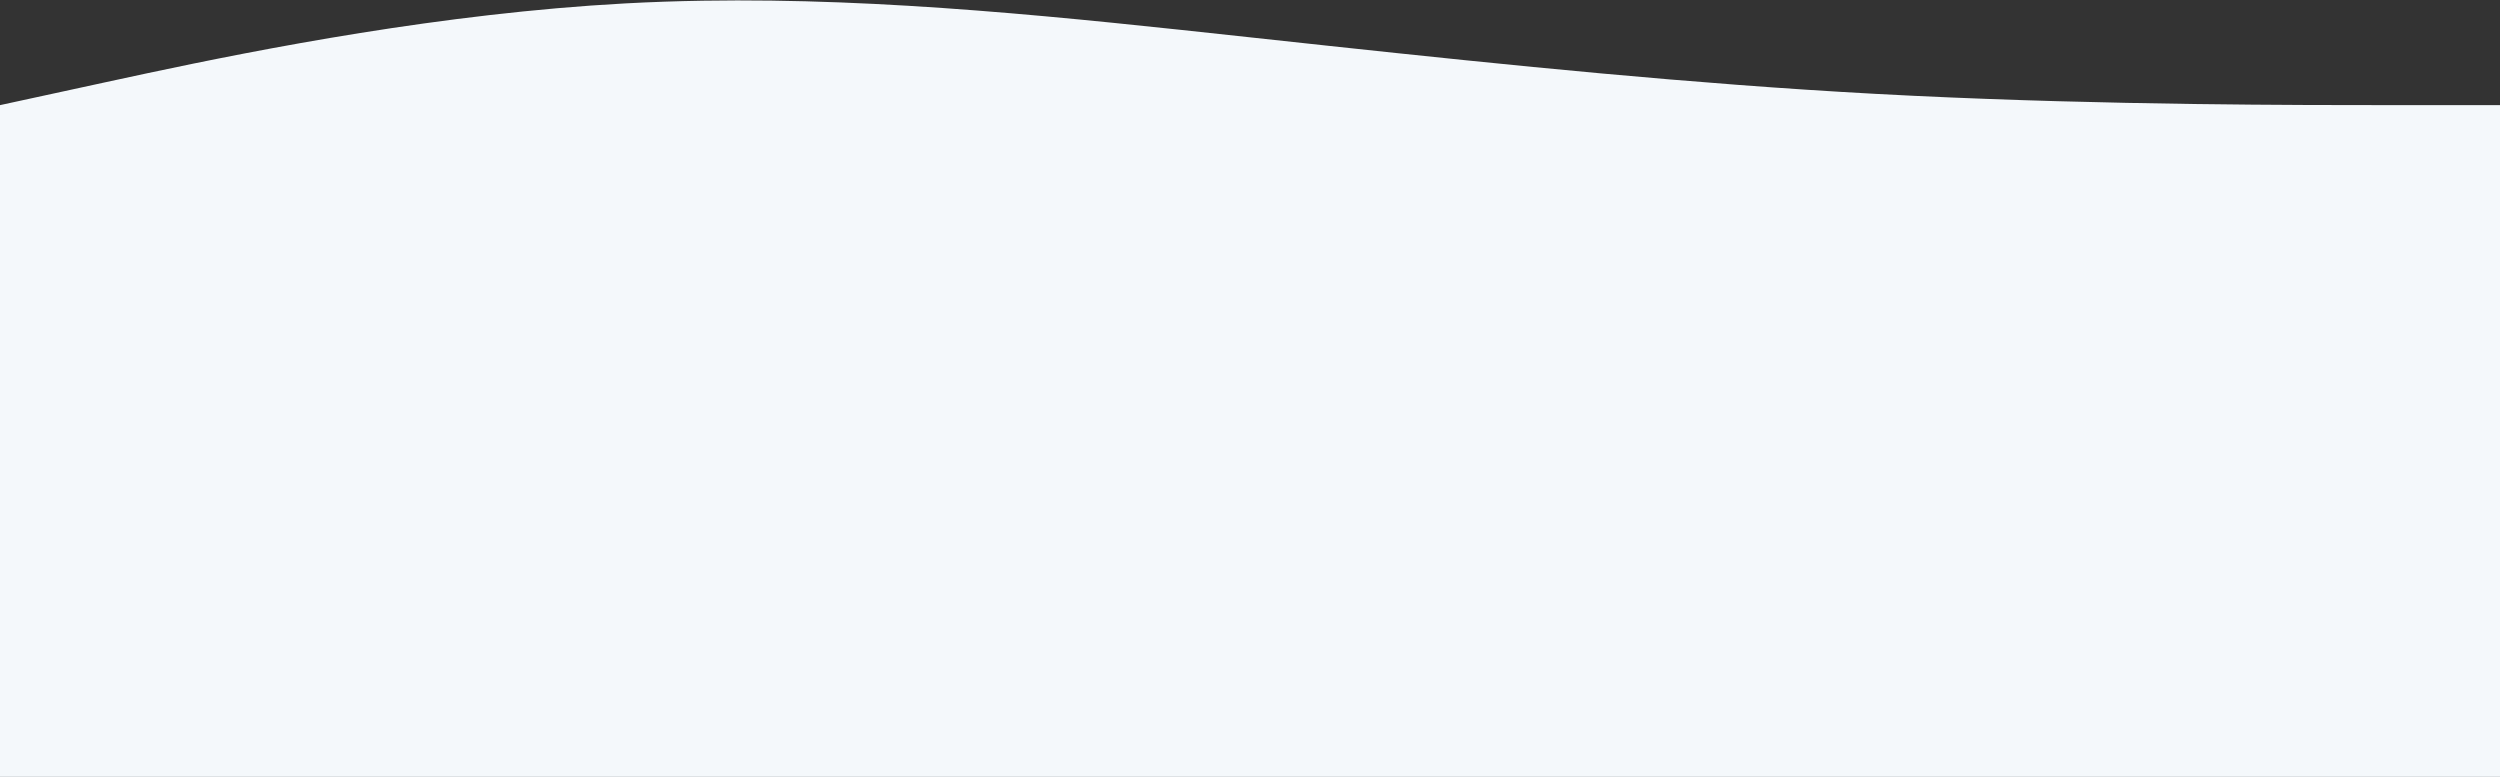 <svg width="428" height="133" viewBox="0 0 428 133" fill="none" xmlns="http://www.w3.org/2000/svg">
<rect x="0" y="0" width="428" height="133" fill="#333333" stroke="none"/>
<path fill-rule="evenodd" clip-rule="evenodd" d="M327.683 16.406C361.055 18 393.448 18 410.167 18H428V133H0V0L9.15527e-05 18L17.833 14.13C20.063 13.646 22.57 13.102 25.322 12.516C44.583 8.416 75.792 2.279 107 0.585C111.458 0.344 115.917 0.193 120.375 0.121C151.583 -0.382 182.792 3.004 214 6.39L214.028 6.393C218.485 6.877 222.942 7.361 227.399 7.84C258.599 11.199 289.8 14.372 321 16.065C323.229 16.186 325.458 16.299 327.683 16.406Z" fill="#F4F8FB"/>
</svg>
